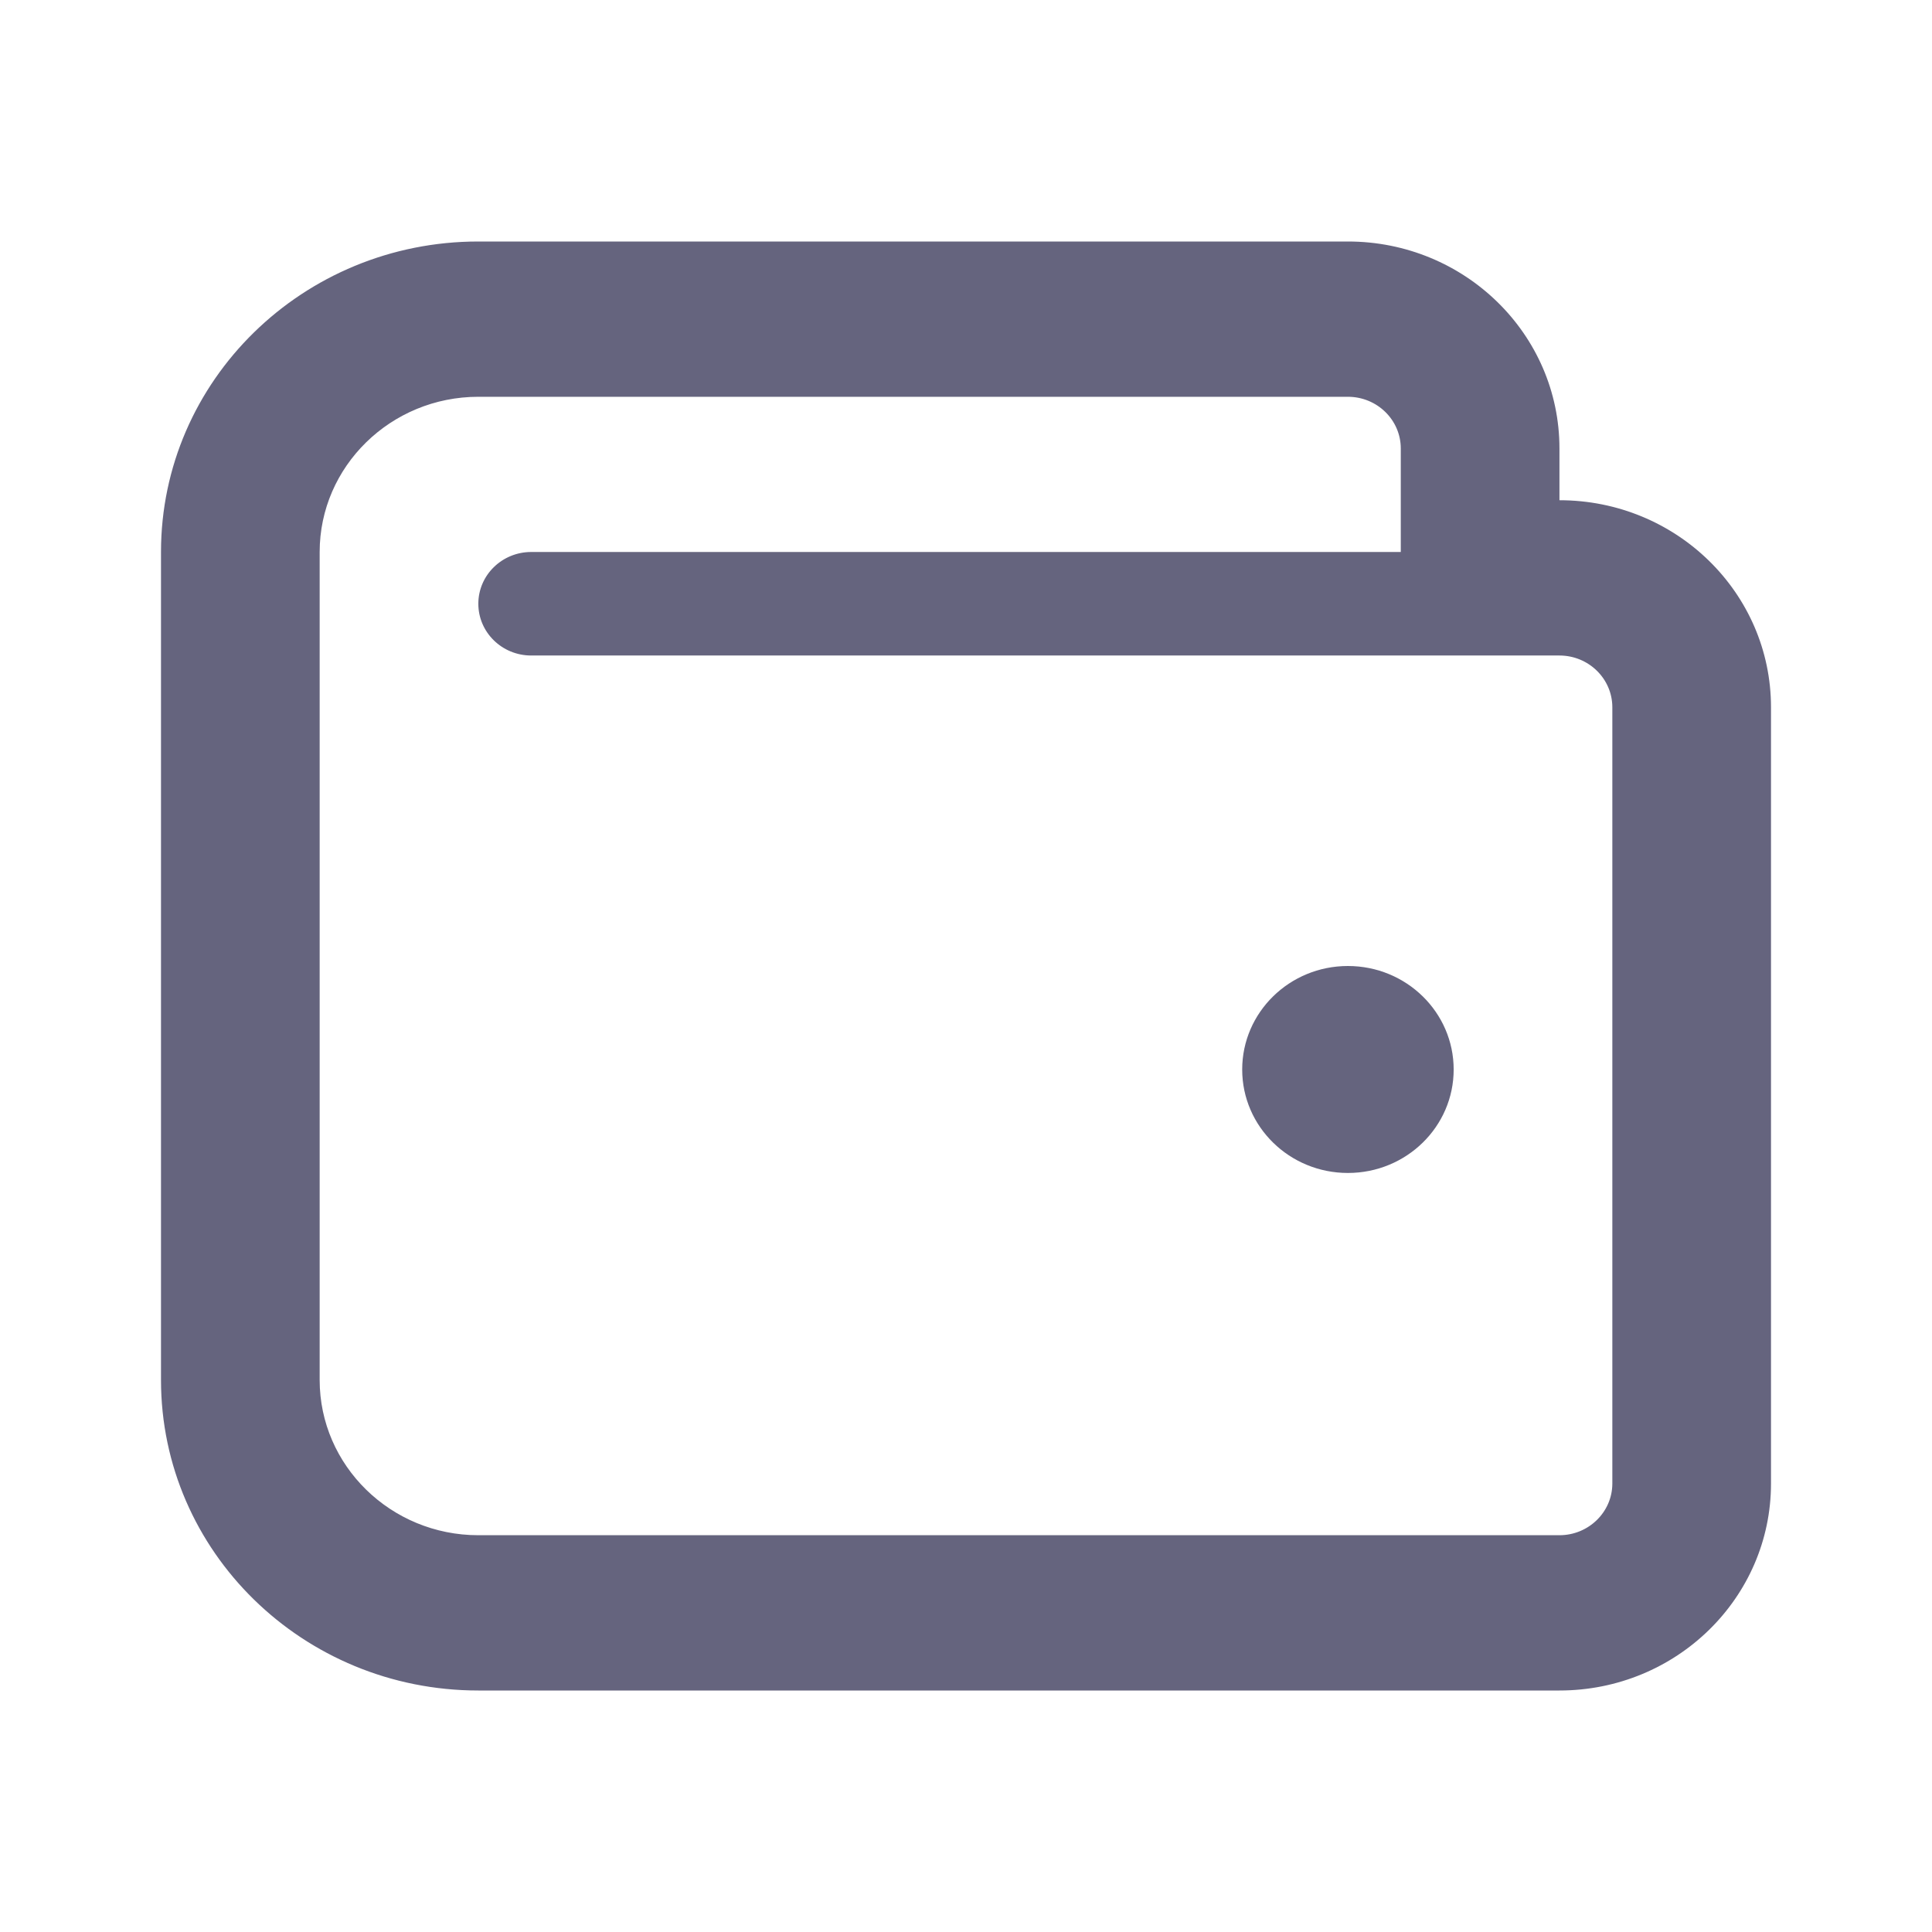 <svg width="24" height="24" viewBox="0 0 24 24" fill="none" xmlns="http://www.w3.org/2000/svg">
<path d="M19.372 6.214V5.571C19.372 4.151 18.196 3 16.744 3H5.942C3.765 3 2 4.727 2 6.857V17.143C2 19.273 3.765 21 5.942 21H19.372C20.824 21 22 19.849 22 18.429V8.786C22 7.365 20.824 6.214 19.372 6.214ZM20.029 18.429C20.029 18.783 19.734 19.071 19.372 19.071H5.942C4.855 19.071 3.971 18.206 3.971 17.143V6.857C3.971 5.794 4.855 4.929 5.942 4.929H16.744C17.107 4.929 17.401 5.217 17.401 5.571V6.857H6.599C6.236 6.857 5.942 7.145 5.942 7.5C5.942 7.855 6.236 8.143 6.599 8.143H19.372C19.734 8.143 20.029 8.431 20.029 8.786V18.429ZM16.744 12C16.019 12 15.431 12.576 15.431 13.286C15.431 13.996 16.019 14.571 16.744 14.571C17.47 14.571 18.058 13.996 18.058 13.286C18.058 12.576 17.47 12 16.744 12Z" fill="#65647E"/>
</svg>
